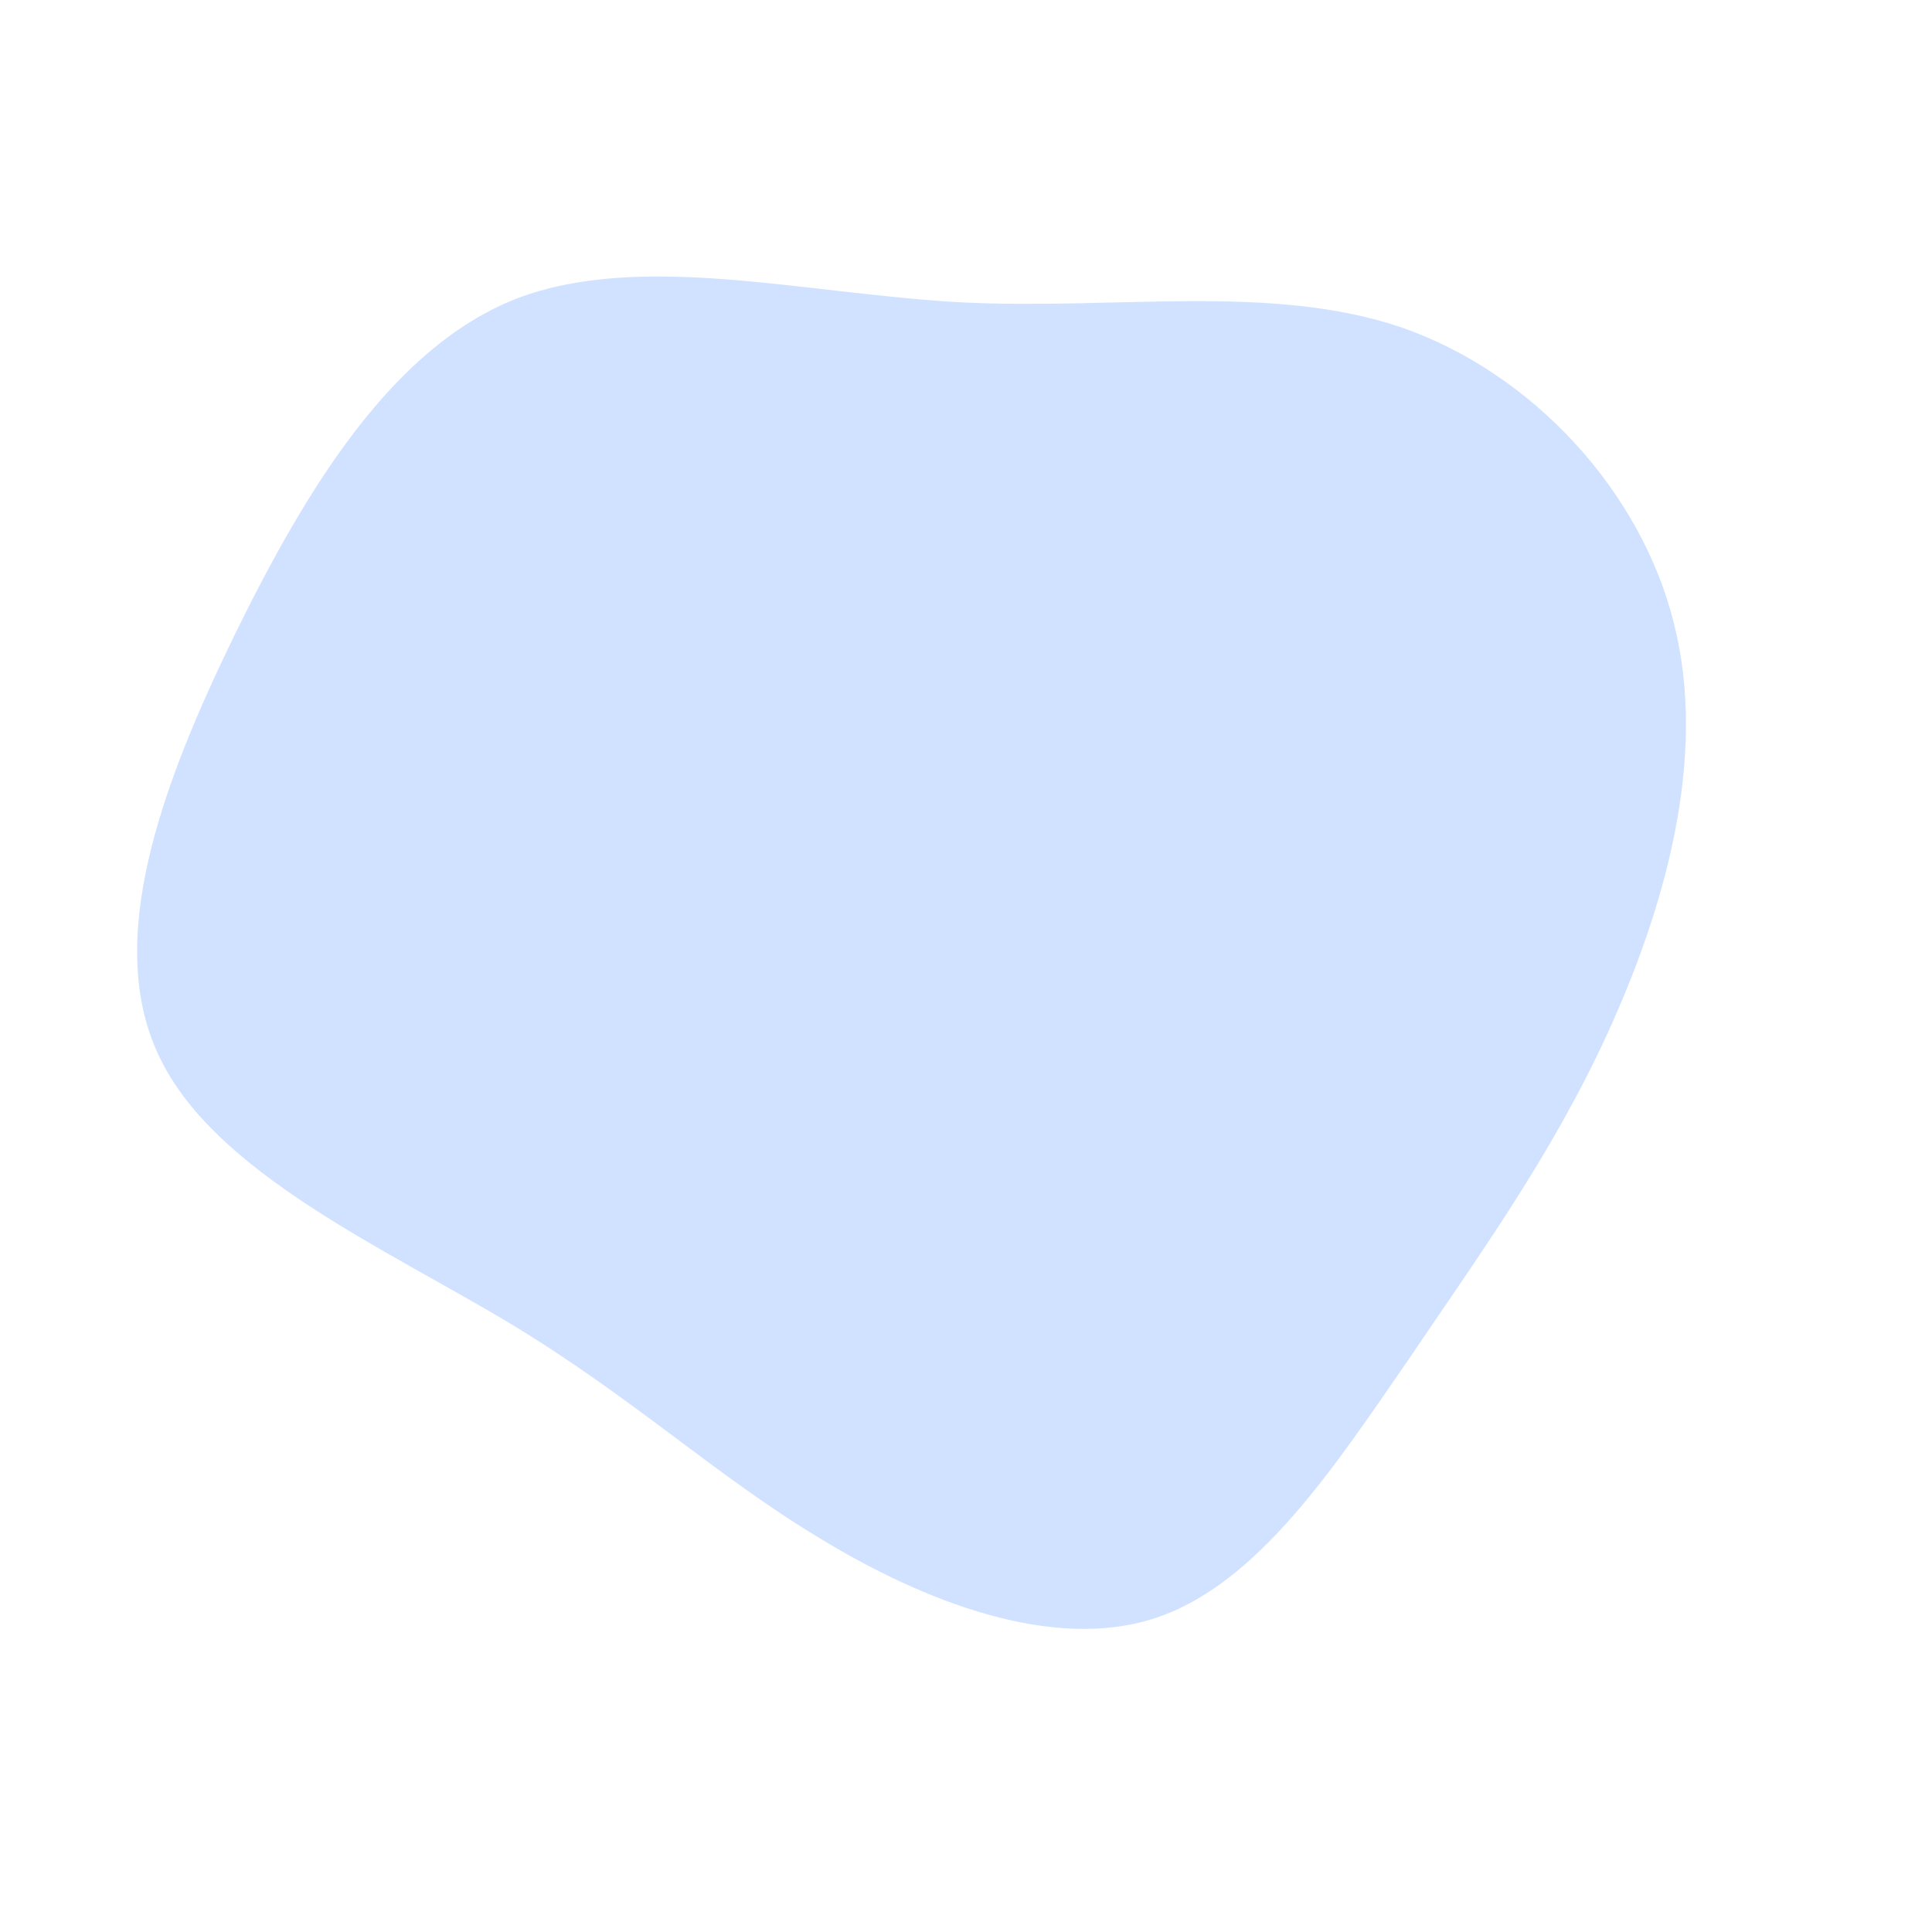 <?xml version="1.0" standalone="no"?>
<svg viewBox="0 0 200 200" xmlns="http://www.w3.org/2000/svg">
  <path fill="#D0E2FF" d="M45.1,-66.1C58.6,-61.4,69.9,-49.2,73.3,-35.4C76.8,-21.5,72.3,-5.9,66.4,7C60.5,19.8,53.2,29.8,45.7,40.9C38.1,51.9,30.2,64,19.6,67.5C9,71,-4.4,65.8,-15.2,59.2C-26,52.7,-34.3,44.8,-47.2,37C-60.2,29.2,-77.8,21.4,-83.5,9.4C-89.3,-2.6,-83.2,-18.9,-75.7,-34.3C-68.2,-49.6,-59.3,-64.1,-46.5,-69.1C-33.6,-74,-16.8,-69.6,-0.5,-68.7C15.8,-67.9,31.5,-70.7,45.1,-66.1Z" transform="translate(100 100)" />
</svg>
